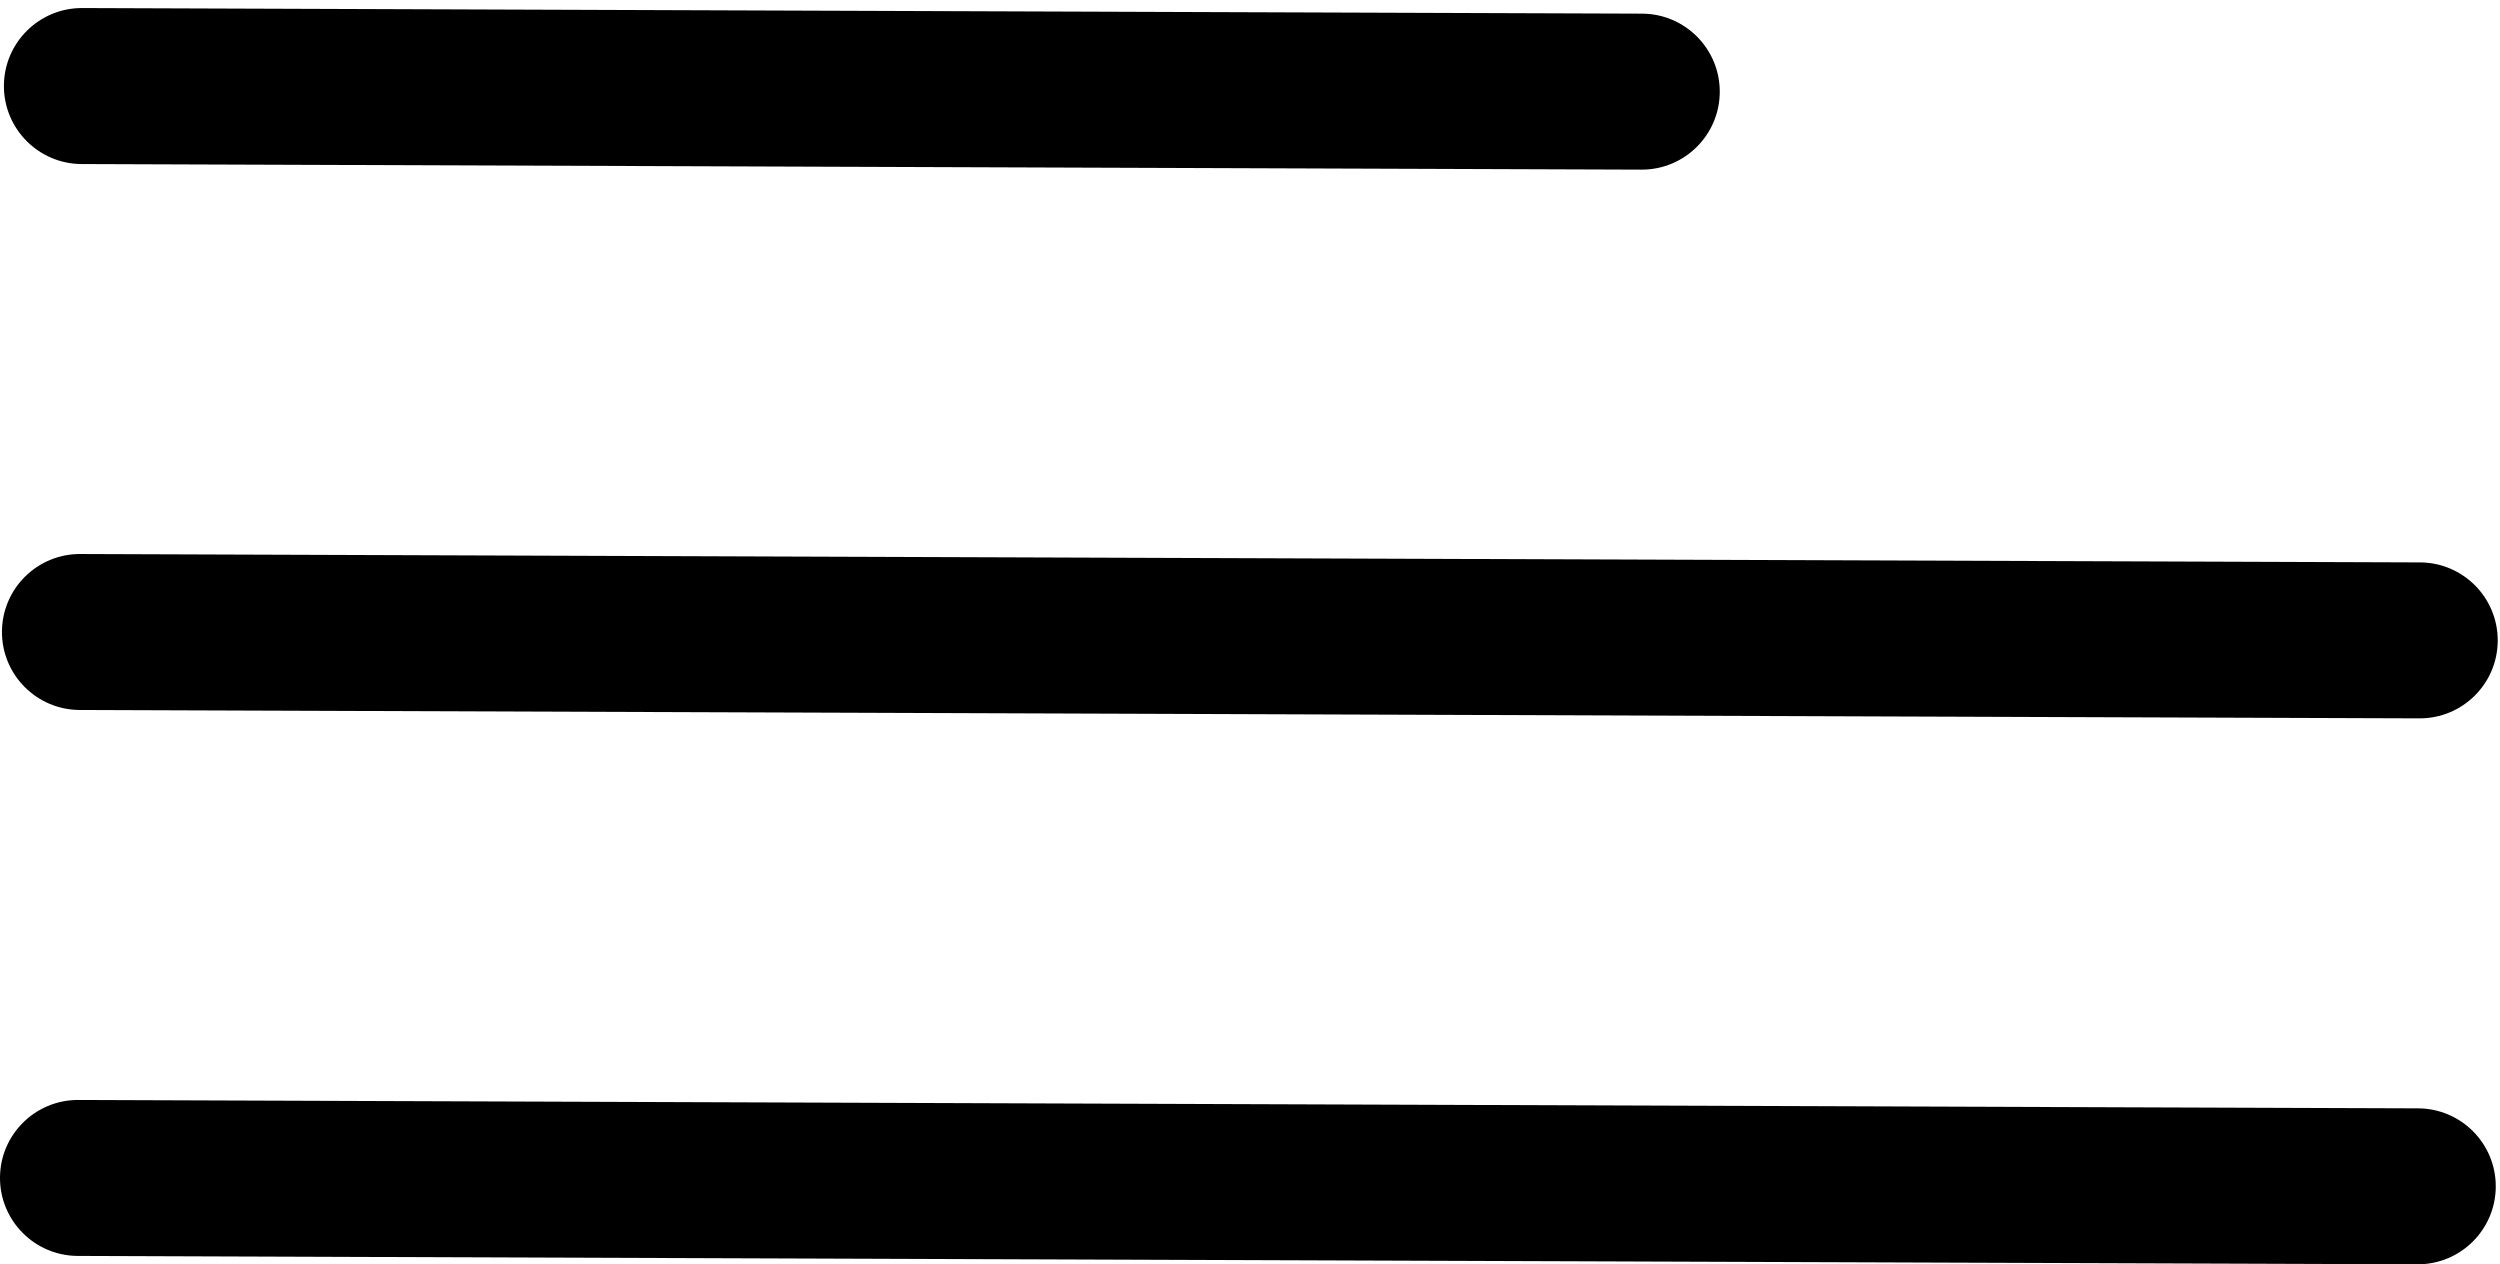 <?xml version="1.0" encoding="iso-8859-1"?>
<!-- Generator: Adobe Illustrator 21.1.0, SVG Export Plug-In . SVG Version: 6.00 Build 0)  -->
<svg version="1.1" id="Layer_1" xmlns="http://www.w3.org/2000/svg" xmlns:xlink="http://www.w3.org/1999/xlink" x="0px" y="0px"
	 viewBox="0 0 308.496 156.015" style="enable-background:new 0 0 308.496 156.015;" xml:space="preserve">
<path d="M298.385,136.769L9.659,135.734c-5.312-0.019-9.64,4.275-9.659,9.586c-0.019,5.313,4.278,9.64,9.59,9.659l288.725,1.035
	c5.313,0.019,9.64-4.277,9.659-9.59C307.994,141.113,303.698,136.788,298.385,136.769L298.385,136.769z M298.385,136.769"/>
<path d="M9.832,87.61l288.725,1.035c5.313,0.019,9.64-4.273,9.659-9.586c0.019-5.312-4.277-9.64-9.59-9.659L9.901,68.364
	c-5.312-0.019-9.64,4.278-9.659,9.59C0.222,83.267,4.52,87.591,9.832,87.61L9.832,87.61z M9.832,87.61"/>
<path d="M10.073,20.243l192.484,0.69c5.312,0.019,9.64-4.278,9.659-9.59c0.019-5.313-4.278-9.64-9.59-9.659L10.142,0.993
	c-5.312-0.019-9.64,4.277-9.659,9.59C0.464,15.896,4.761,20.224,10.073,20.243L10.073,20.243z M10.073,20.243"/>
</svg>
